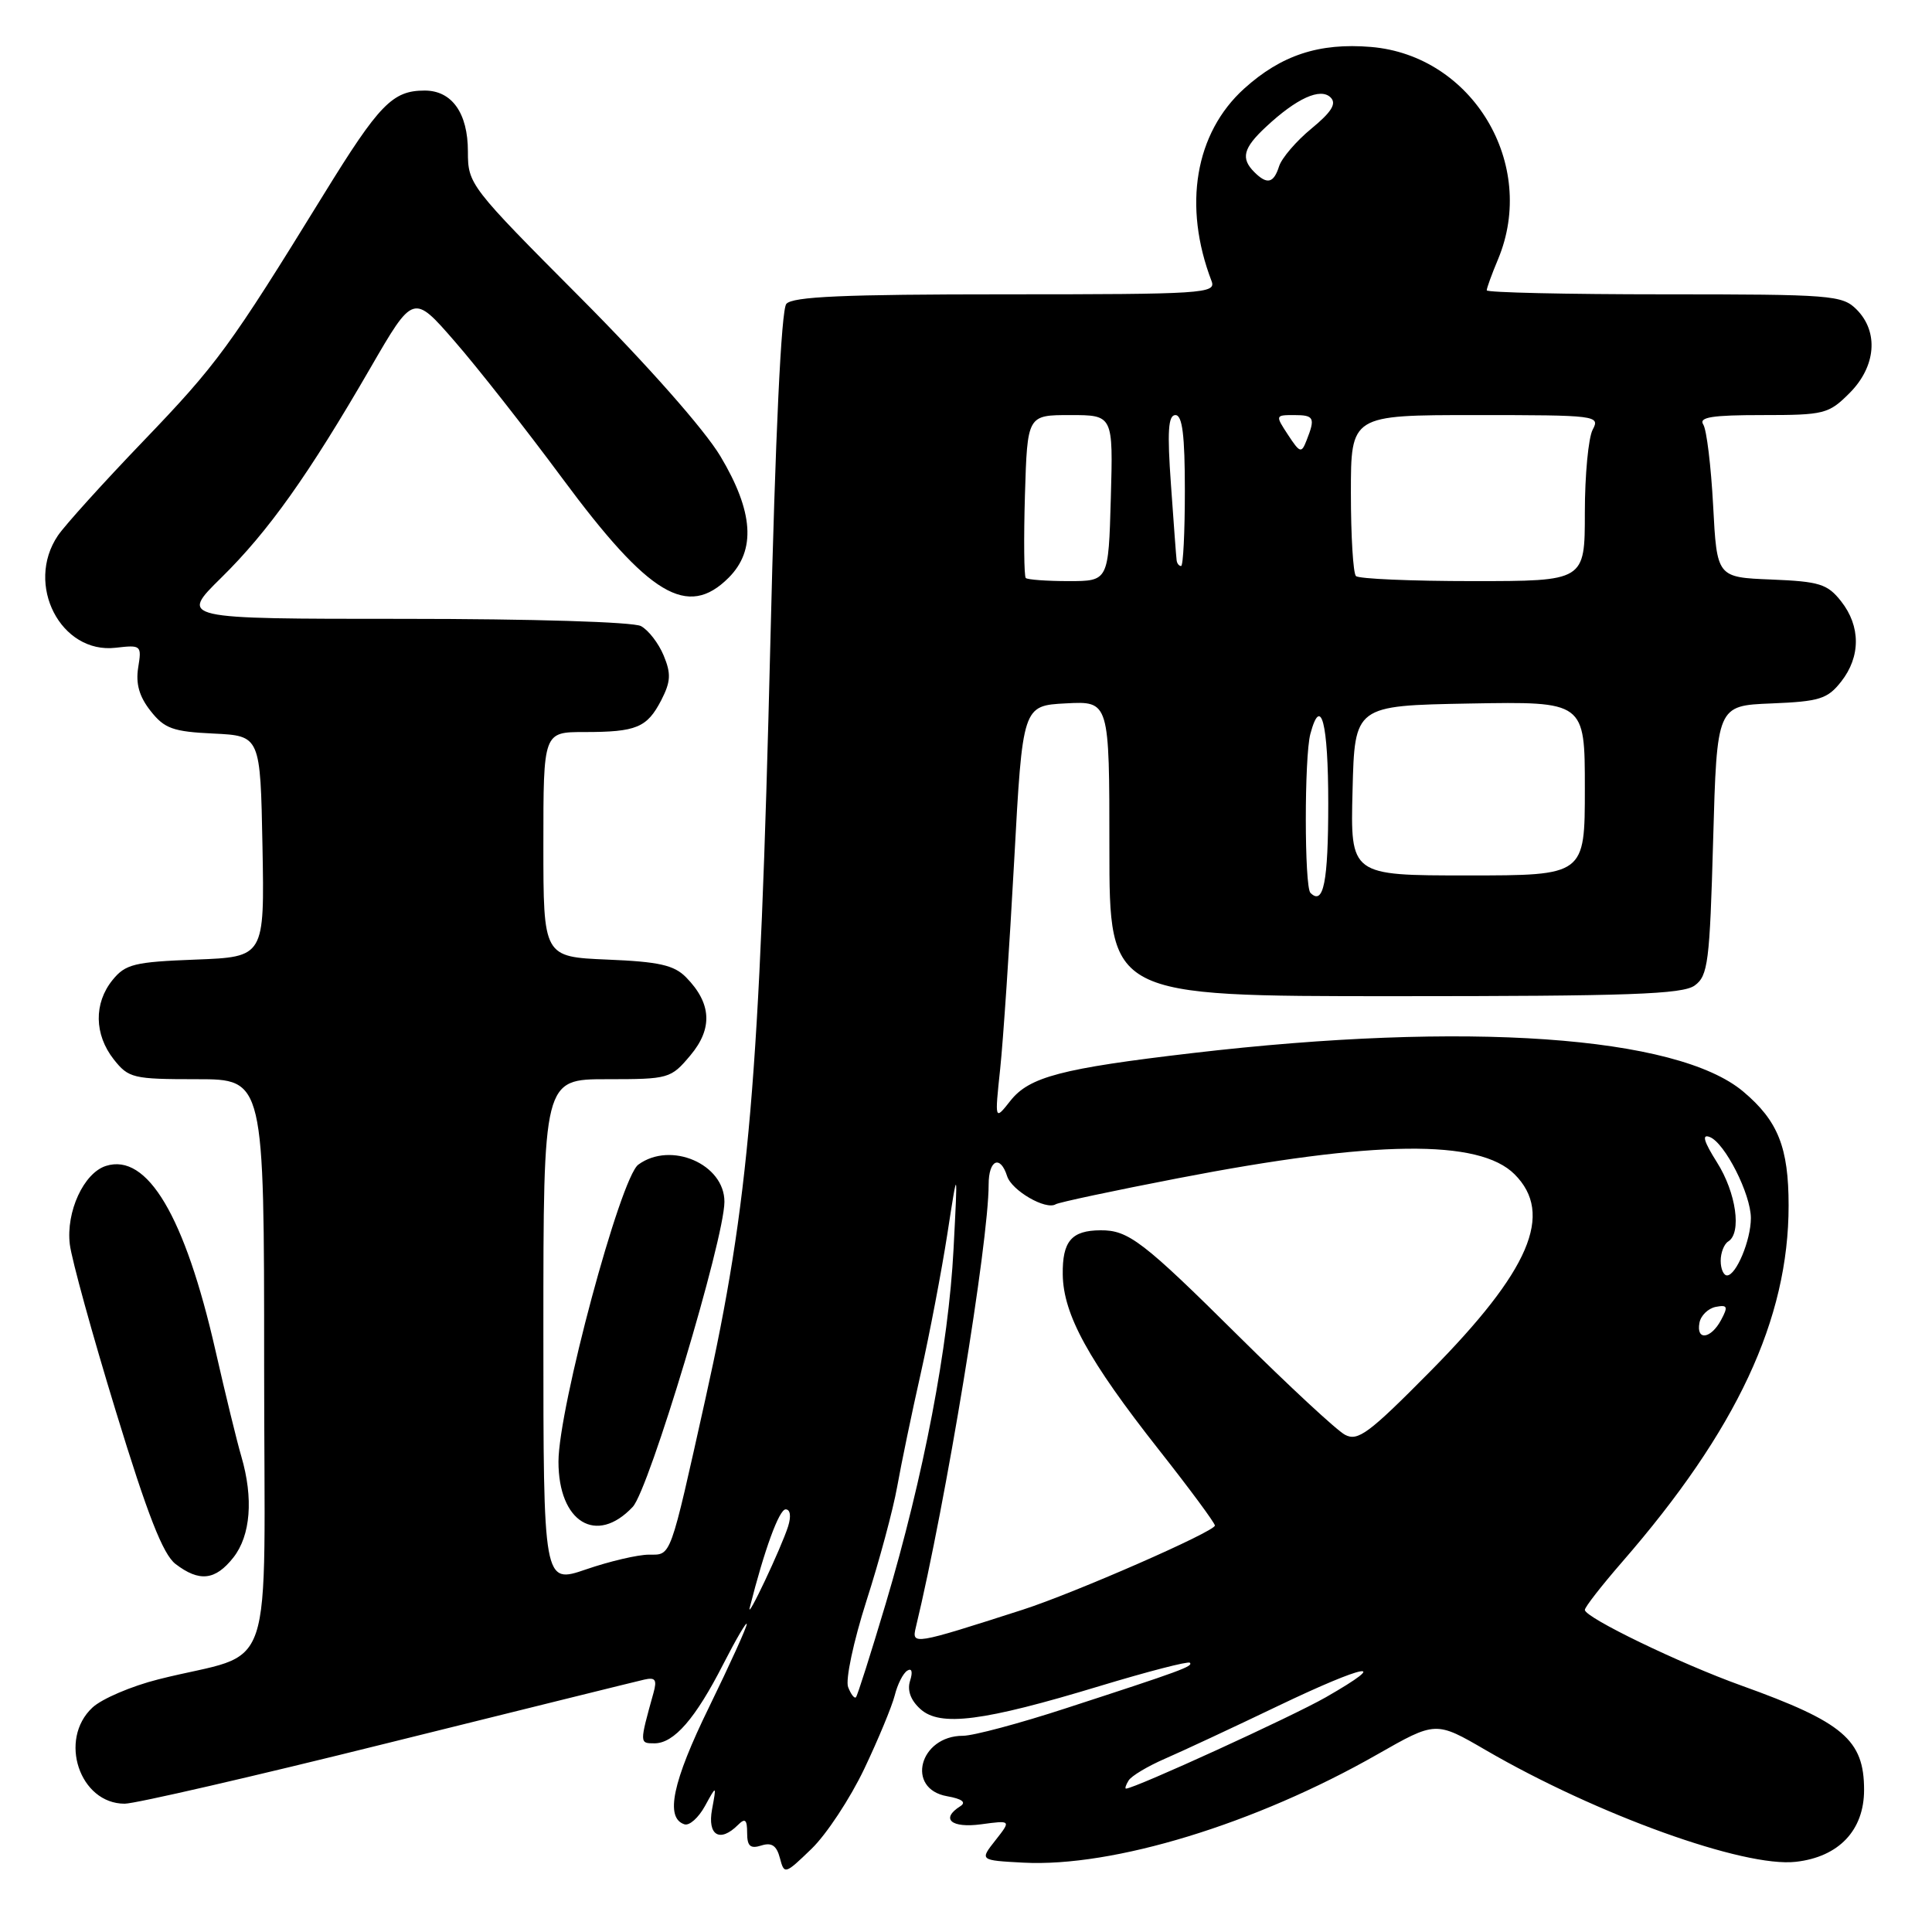 <?xml version="1.0" encoding="UTF-8" standalone="no"?>
<!DOCTYPE svg PUBLIC "-//W3C//DTD SVG 1.1//EN" "http://www.w3.org/Graphics/SVG/1.1/DTD/svg11.dtd" >
<svg xmlns="http://www.w3.org/2000/svg" xmlns:xlink="http://www.w3.org/1999/xlink" version="1.1" viewBox="0 0 256 256">
 <g >
 <path fill="currentColor"
d=" M 114.51 234.40 C 116.37 230.49 118.19 226.10 118.56 224.64 C 118.92 223.18 119.67 221.70 120.22 221.37 C 120.82 220.99 120.97 221.53 120.59 222.71 C 120.19 223.98 120.66 225.29 121.96 226.46 C 124.57 228.83 130.28 228.09 145.72 223.41 C 152.06 221.49 157.43 220.10 157.66 220.32 C 158.13 220.79 156.59 221.36 141.28 226.34 C 135.11 228.36 128.96 230.00 127.60 230.00 C 121.82 230.00 119.97 237.04 125.50 238.01 C 127.47 238.36 128.07 238.81 127.25 239.33 C 124.59 241.01 126.03 242.26 130.00 241.73 C 133.99 241.19 133.99 241.19 131.90 243.85 C 129.81 246.50 129.81 246.50 135.58 246.81 C 147.49 247.44 166.34 241.68 182.48 232.48 C 190.25 228.05 190.25 228.05 196.87 231.90 C 211.61 240.46 231.09 247.48 237.95 246.70 C 243.65 246.06 247.00 242.53 247.00 237.17 C 247.00 230.54 244.25 228.20 230.78 223.36 C 222.63 220.44 210.00 214.33 210.00 213.32 C 210.00 212.95 212.20 210.13 214.89 207.03 C 230.13 189.52 237.00 174.81 237.00 159.74 C 237.00 152.04 235.60 148.52 230.99 144.64 C 222.19 137.24 194.28 135.29 158.00 139.54 C 140.65 141.57 136.39 142.69 133.89 145.85 C 131.80 148.50 131.80 148.50 132.53 141.62 C 132.93 137.84 133.76 125.46 134.38 114.12 C 135.50 93.50 135.50 93.50 141.25 93.20 C 147.00 92.90 147.00 92.90 147.00 112.45 C 147.00 132.00 147.00 132.00 184.81 132.00 C 215.85 132.00 222.97 131.75 224.56 130.58 C 226.32 129.30 226.55 127.51 227.00 111.33 C 227.50 93.50 227.50 93.50 234.71 93.21 C 241.10 92.95 242.15 92.62 243.96 90.32 C 246.56 87.02 246.56 82.98 243.96 79.68 C 242.15 77.38 241.10 77.05 234.71 76.79 C 227.50 76.50 227.50 76.50 227.00 67.00 C 226.72 61.77 226.14 56.94 225.69 56.25 C 225.07 55.28 226.84 55.00 233.52 55.00 C 241.73 55.00 242.30 54.86 245.08 52.08 C 248.58 48.57 248.97 43.97 246.00 41.00 C 244.11 39.11 242.67 39.00 220.50 39.00 C 207.58 39.00 197.00 38.76 197.00 38.47 C 197.00 38.18 197.67 36.32 198.50 34.35 C 203.76 21.76 195.12 7.34 181.65 6.22 C 174.79 5.65 169.78 7.30 164.86 11.74 C 158.35 17.63 156.72 27.28 160.54 37.25 C 161.17 38.89 159.46 39.00 133.23 39.00 C 111.78 39.00 105.00 39.30 104.19 40.27 C 103.52 41.08 102.74 57.49 102.08 85.02 C 100.67 143.05 99.27 159.36 93.48 185.32 C 88.71 206.74 88.98 206.00 85.99 206.00 C 84.52 206.00 80.77 206.88 77.66 207.95 C 72.00 209.89 72.00 209.89 72.00 176.45 C 72.00 143.00 72.00 143.00 80.41 143.00 C 88.62 143.00 88.89 142.93 91.48 139.84 C 94.47 136.28 94.29 132.94 90.91 129.50 C 89.32 127.88 87.32 127.43 80.47 127.15 C 72.00 126.79 72.00 126.79 72.00 111.90 C 72.00 97.00 72.00 97.00 77.42 97.00 C 84.34 97.00 85.73 96.42 87.62 92.78 C 88.88 90.32 88.94 89.27 87.94 86.86 C 87.27 85.24 85.92 83.49 84.93 82.96 C 83.89 82.41 70.54 82.00 53.46 82.00 C 23.78 82.00 23.78 82.00 29.32 76.55 C 35.58 70.39 40.86 62.96 49.10 48.72 C 54.77 38.93 54.77 38.93 60.24 45.22 C 63.25 48.67 69.66 56.83 74.48 63.34 C 86.04 78.96 91.11 81.98 96.55 76.55 C 100.19 72.90 99.85 67.80 95.45 60.44 C 93.34 56.92 85.81 48.39 76.95 39.49 C 62.21 24.69 62.00 24.41 62.00 20.07 C 62.00 14.99 59.88 12.00 56.28 12.00 C 52.01 12.00 50.27 13.79 42.90 25.75 C 30.42 46.01 28.78 48.25 18.94 58.50 C 13.66 64.00 8.59 69.61 7.67 70.97 C 3.29 77.45 8.05 86.68 15.33 85.83 C 18.71 85.44 18.79 85.51 18.31 88.46 C 17.97 90.60 18.45 92.30 19.95 94.20 C 21.79 96.54 22.91 96.95 28.29 97.20 C 34.50 97.50 34.50 97.50 34.78 112.15 C 35.05 126.80 35.05 126.80 25.94 127.15 C 17.79 127.46 16.62 127.75 14.91 129.86 C 12.42 132.94 12.48 137.07 15.07 140.37 C 17.04 142.86 17.62 143.00 26.07 143.00 C 35.00 143.00 35.00 143.00 35.00 180.96 C 35.00 223.88 36.80 218.53 21.00 222.52 C 17.42 223.42 13.49 225.10 12.25 226.26 C 7.70 230.49 10.55 239.00 16.52 239.00 C 17.91 239.00 33.55 235.40 51.27 230.99 C 69.00 226.59 84.33 222.79 85.35 222.56 C 86.84 222.22 87.08 222.56 86.59 224.32 C 84.73 231.02 84.73 231.00 86.72 231.00 C 89.31 231.00 92.15 227.73 95.84 220.50 C 97.53 217.20 98.93 214.81 98.95 215.19 C 98.98 215.56 96.73 220.51 93.96 226.19 C 89.10 236.12 88.10 240.89 90.69 241.73 C 91.34 241.95 92.56 240.86 93.41 239.31 C 94.95 236.50 94.95 236.50 94.35 239.75 C 93.71 243.21 95.39 244.21 97.80 241.80 C 98.73 240.87 99.00 241.10 99.00 242.87 C 99.00 244.63 99.42 245.00 100.88 244.54 C 102.25 244.10 102.91 244.55 103.34 246.20 C 103.92 248.41 104.01 248.38 107.53 244.98 C 109.51 243.07 112.65 238.30 114.51 234.40 Z  M 30.93 206.37 C 33.21 203.46 33.60 198.54 31.98 192.99 C 31.41 191.07 29.87 184.75 28.55 178.95 C 24.50 161.15 19.52 152.75 14.04 154.49 C 11.10 155.42 8.73 160.56 9.25 164.88 C 9.49 166.87 12.23 176.82 15.35 187.00 C 19.55 200.74 21.59 205.94 23.25 207.23 C 26.41 209.65 28.53 209.42 30.93 206.37 Z  M 83.84 199.67 C 86.01 197.36 95.97 164.23 95.99 159.25 C 96.01 154.25 88.88 151.17 84.58 154.32 C 82.20 156.06 74.01 186.57 74.00 193.68 C 74.00 201.71 79.04 204.78 83.84 199.67 Z  M 149.55 235.92 C 149.92 235.32 152.08 234.03 154.36 233.04 C 156.64 232.05 163.38 228.91 169.34 226.05 C 180.99 220.47 184.56 219.81 175.69 224.89 C 171.22 227.45 150.33 237.00 149.20 237.00 C 149.03 237.00 149.18 236.51 149.55 235.92 Z  M 112.38 223.55 C 112.01 222.58 113.09 217.51 114.80 212.15 C 116.51 206.84 118.34 200.03 118.88 197.00 C 119.42 193.97 120.82 187.22 122.00 182.00 C 123.17 176.78 124.76 168.45 125.53 163.50 C 126.92 154.50 126.92 154.50 126.35 165.50 C 125.69 178.34 122.39 195.60 117.36 212.50 C 115.39 219.10 113.62 224.68 113.42 224.89 C 113.21 225.11 112.75 224.50 112.38 223.55 Z  M 121.35 215.64 C 125.35 199.05 131.00 164.65 131.00 156.95 C 131.00 153.67 132.54 152.98 133.45 155.85 C 134.06 157.76 138.58 160.38 139.89 159.57 C 140.29 159.32 147.57 157.77 156.06 156.13 C 182.15 151.08 196.00 150.91 200.69 155.60 C 205.94 160.85 202.72 168.36 189.48 181.75 C 181.37 189.95 179.92 191.03 178.21 190.11 C 177.12 189.53 170.81 183.67 164.18 177.10 C 151.44 164.46 149.52 162.99 145.82 163.02 C 141.98 163.04 140.76 164.47 140.82 168.88 C 140.89 174.19 144.23 180.26 153.57 192.12 C 157.64 197.28 160.97 201.79 160.98 202.14 C 161.00 202.93 142.37 211.09 135.50 213.30 C 121.00 217.96 120.79 217.99 121.35 215.64 Z  M 99.35 213.00 C 101.29 205.33 103.24 200.00 104.10 200.00 C 104.72 200.00 104.85 200.91 104.43 202.25 C 103.54 205.07 98.83 215.04 99.35 213.00 Z  M 225.19 175.26 C 225.37 174.31 226.34 173.37 227.34 173.17 C 228.90 172.87 229.01 173.12 228.05 174.91 C 226.69 177.44 224.72 177.68 225.19 175.26 Z  M 228.00 167.06 C 228.00 165.99 228.45 164.84 229.00 164.50 C 230.81 163.38 230.05 158.03 227.51 154.02 C 225.75 151.23 225.47 150.24 226.55 150.66 C 228.55 151.43 232.00 158.23 232.00 161.41 C 232.00 164.33 230.05 169.00 228.84 169.00 C 228.38 169.00 228.00 168.13 228.00 167.06 Z  M 173.64 118.31 C 172.83 117.50 172.82 100.26 173.63 97.25 C 175.03 92.01 176.00 95.76 176.00 106.44 C 176.00 116.89 175.37 120.04 173.64 118.31 Z  M 179.22 104.75 C 179.50 93.50 179.50 93.50 194.75 93.22 C 210.00 92.95 210.00 92.95 210.00 104.47 C 210.00 116.00 210.00 116.00 194.47 116.00 C 178.93 116.00 178.93 116.00 179.22 104.75 Z  M 135.92 76.59 C 135.69 76.36 135.64 71.41 135.81 65.59 C 136.13 55.00 136.13 55.00 141.81 55.00 C 147.50 55.00 147.50 55.00 147.19 66.00 C 146.88 77.00 146.88 77.00 141.60 77.00 C 138.71 77.00 136.15 76.81 135.92 76.59 Z  M 179.67 76.33 C 179.30 75.97 179.00 71.02 179.00 65.33 C 179.00 55.00 179.00 55.00 195.54 55.00 C 211.57 55.00 212.04 55.06 211.04 56.93 C 210.47 58.00 210.00 62.95 210.00 67.93 C 210.00 77.00 210.00 77.00 195.17 77.00 C 187.01 77.00 180.03 76.70 179.67 76.33 Z  M 155.91 74.25 C 155.85 73.84 155.52 69.34 155.16 64.25 C 154.65 57.17 154.79 55.00 155.75 55.00 C 156.67 55.00 157.00 57.67 157.00 65.00 C 157.00 70.50 156.78 75.00 156.50 75.00 C 156.22 75.00 155.96 74.66 155.91 74.25 Z  M 170.67 57.62 C 168.97 55.03 168.98 55.00 171.48 55.00 C 174.14 55.00 174.31 55.36 173.12 58.37 C 172.45 60.09 172.25 60.03 170.67 57.62 Z  M 166.20 22.80 C 164.38 20.98 164.73 19.62 167.75 16.81 C 171.82 13.01 174.98 11.58 176.32 12.92 C 177.13 13.73 176.44 14.84 173.77 17.04 C 171.76 18.69 169.84 20.94 169.49 22.02 C 168.77 24.29 167.90 24.50 166.20 22.80 Z "/>
</g>
</svg>